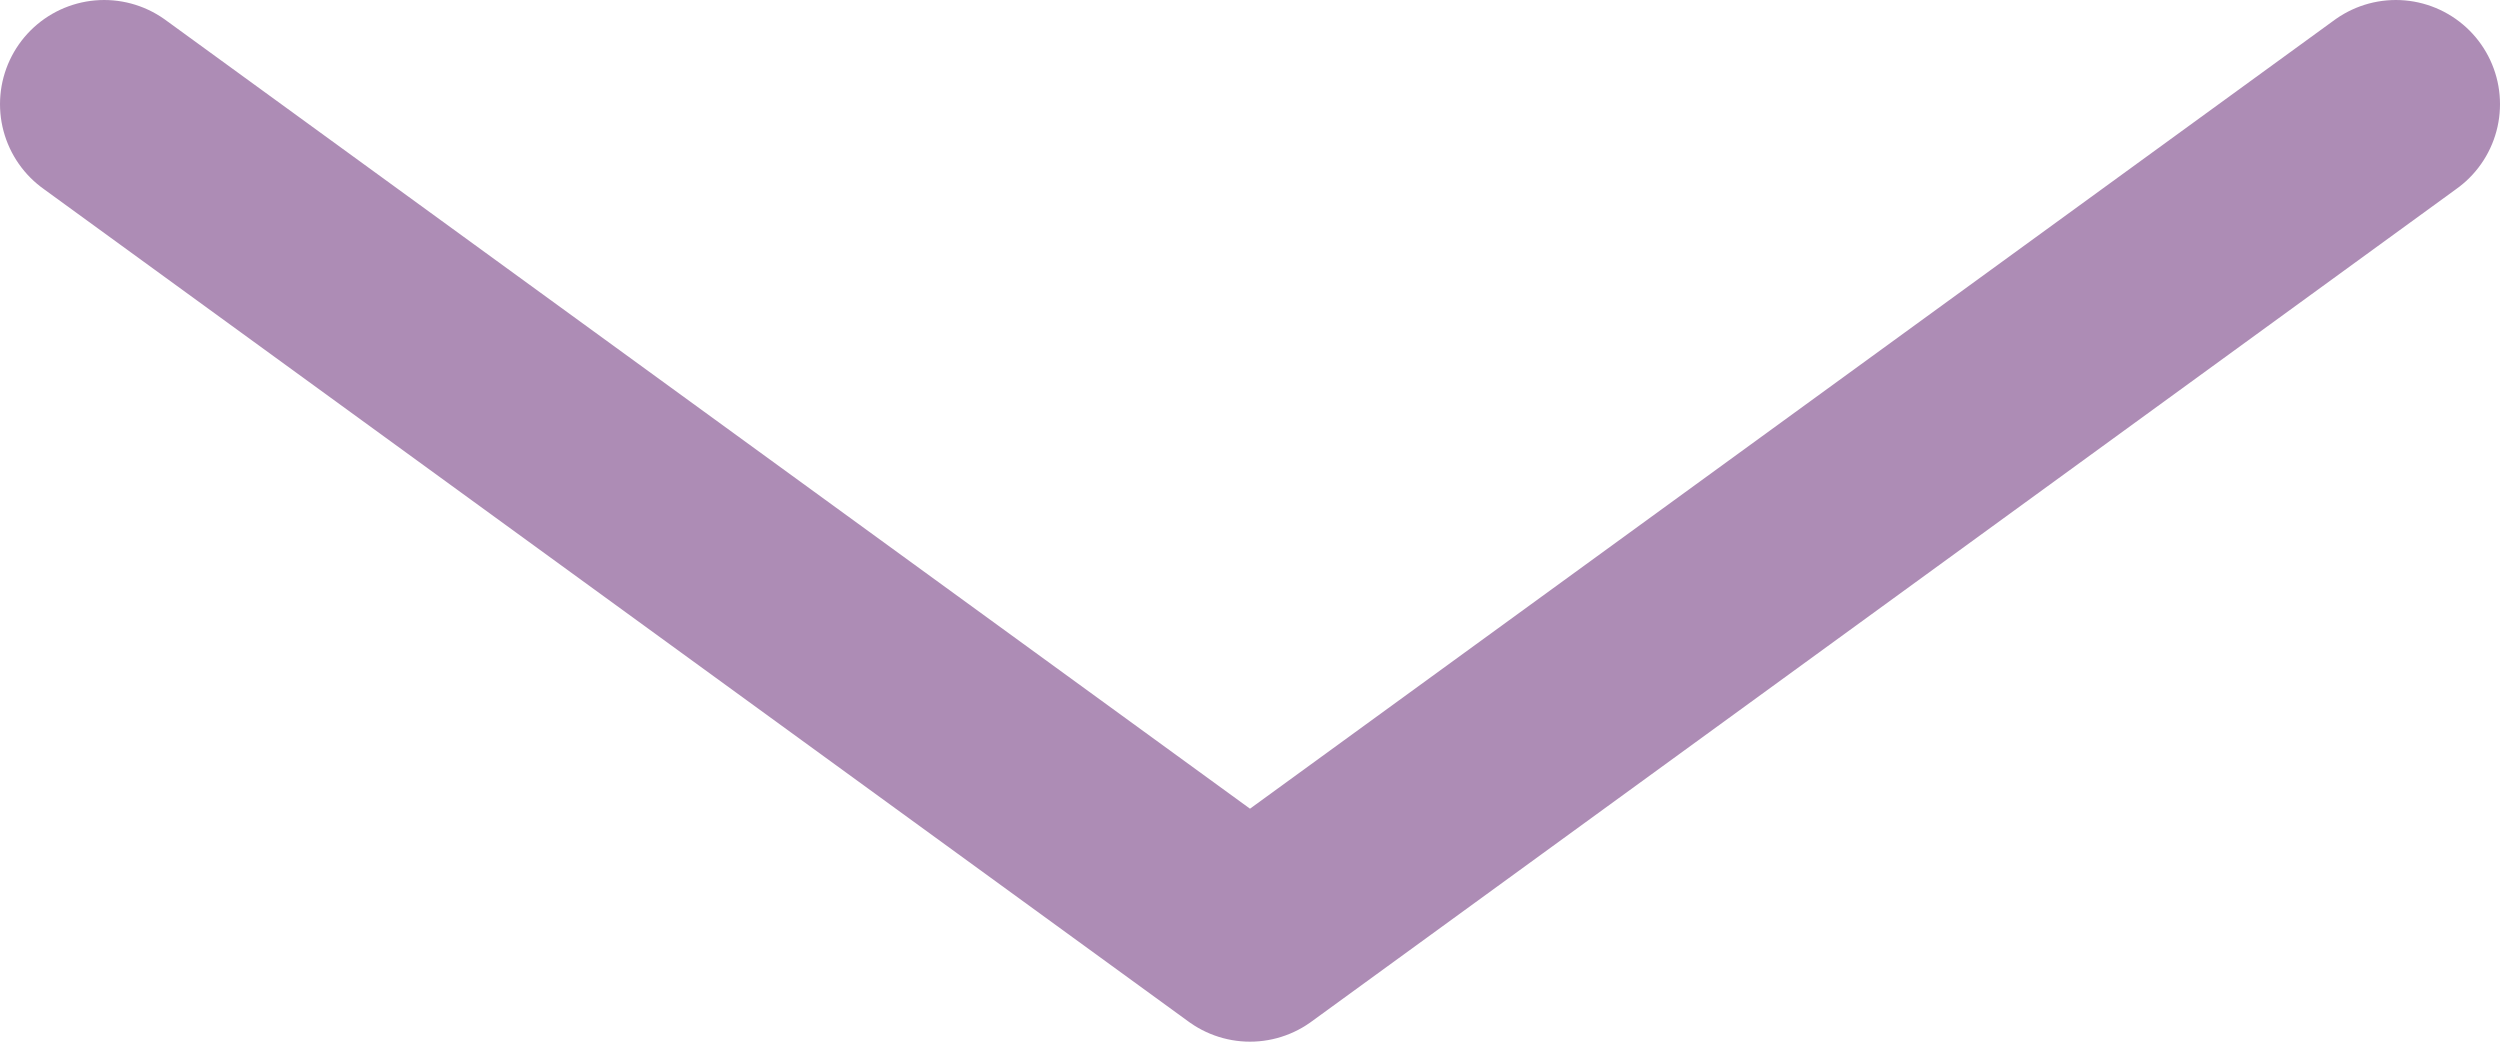 <svg xmlns="http://www.w3.org/2000/svg" width="24" height="10" version="1.1"><path style="fill:none;stroke:#ad8cb5;stroke-width:2;stroke-linecap:round;stroke-linejoin:round" d="m 1,1 11,8 11,-8"/></svg>
